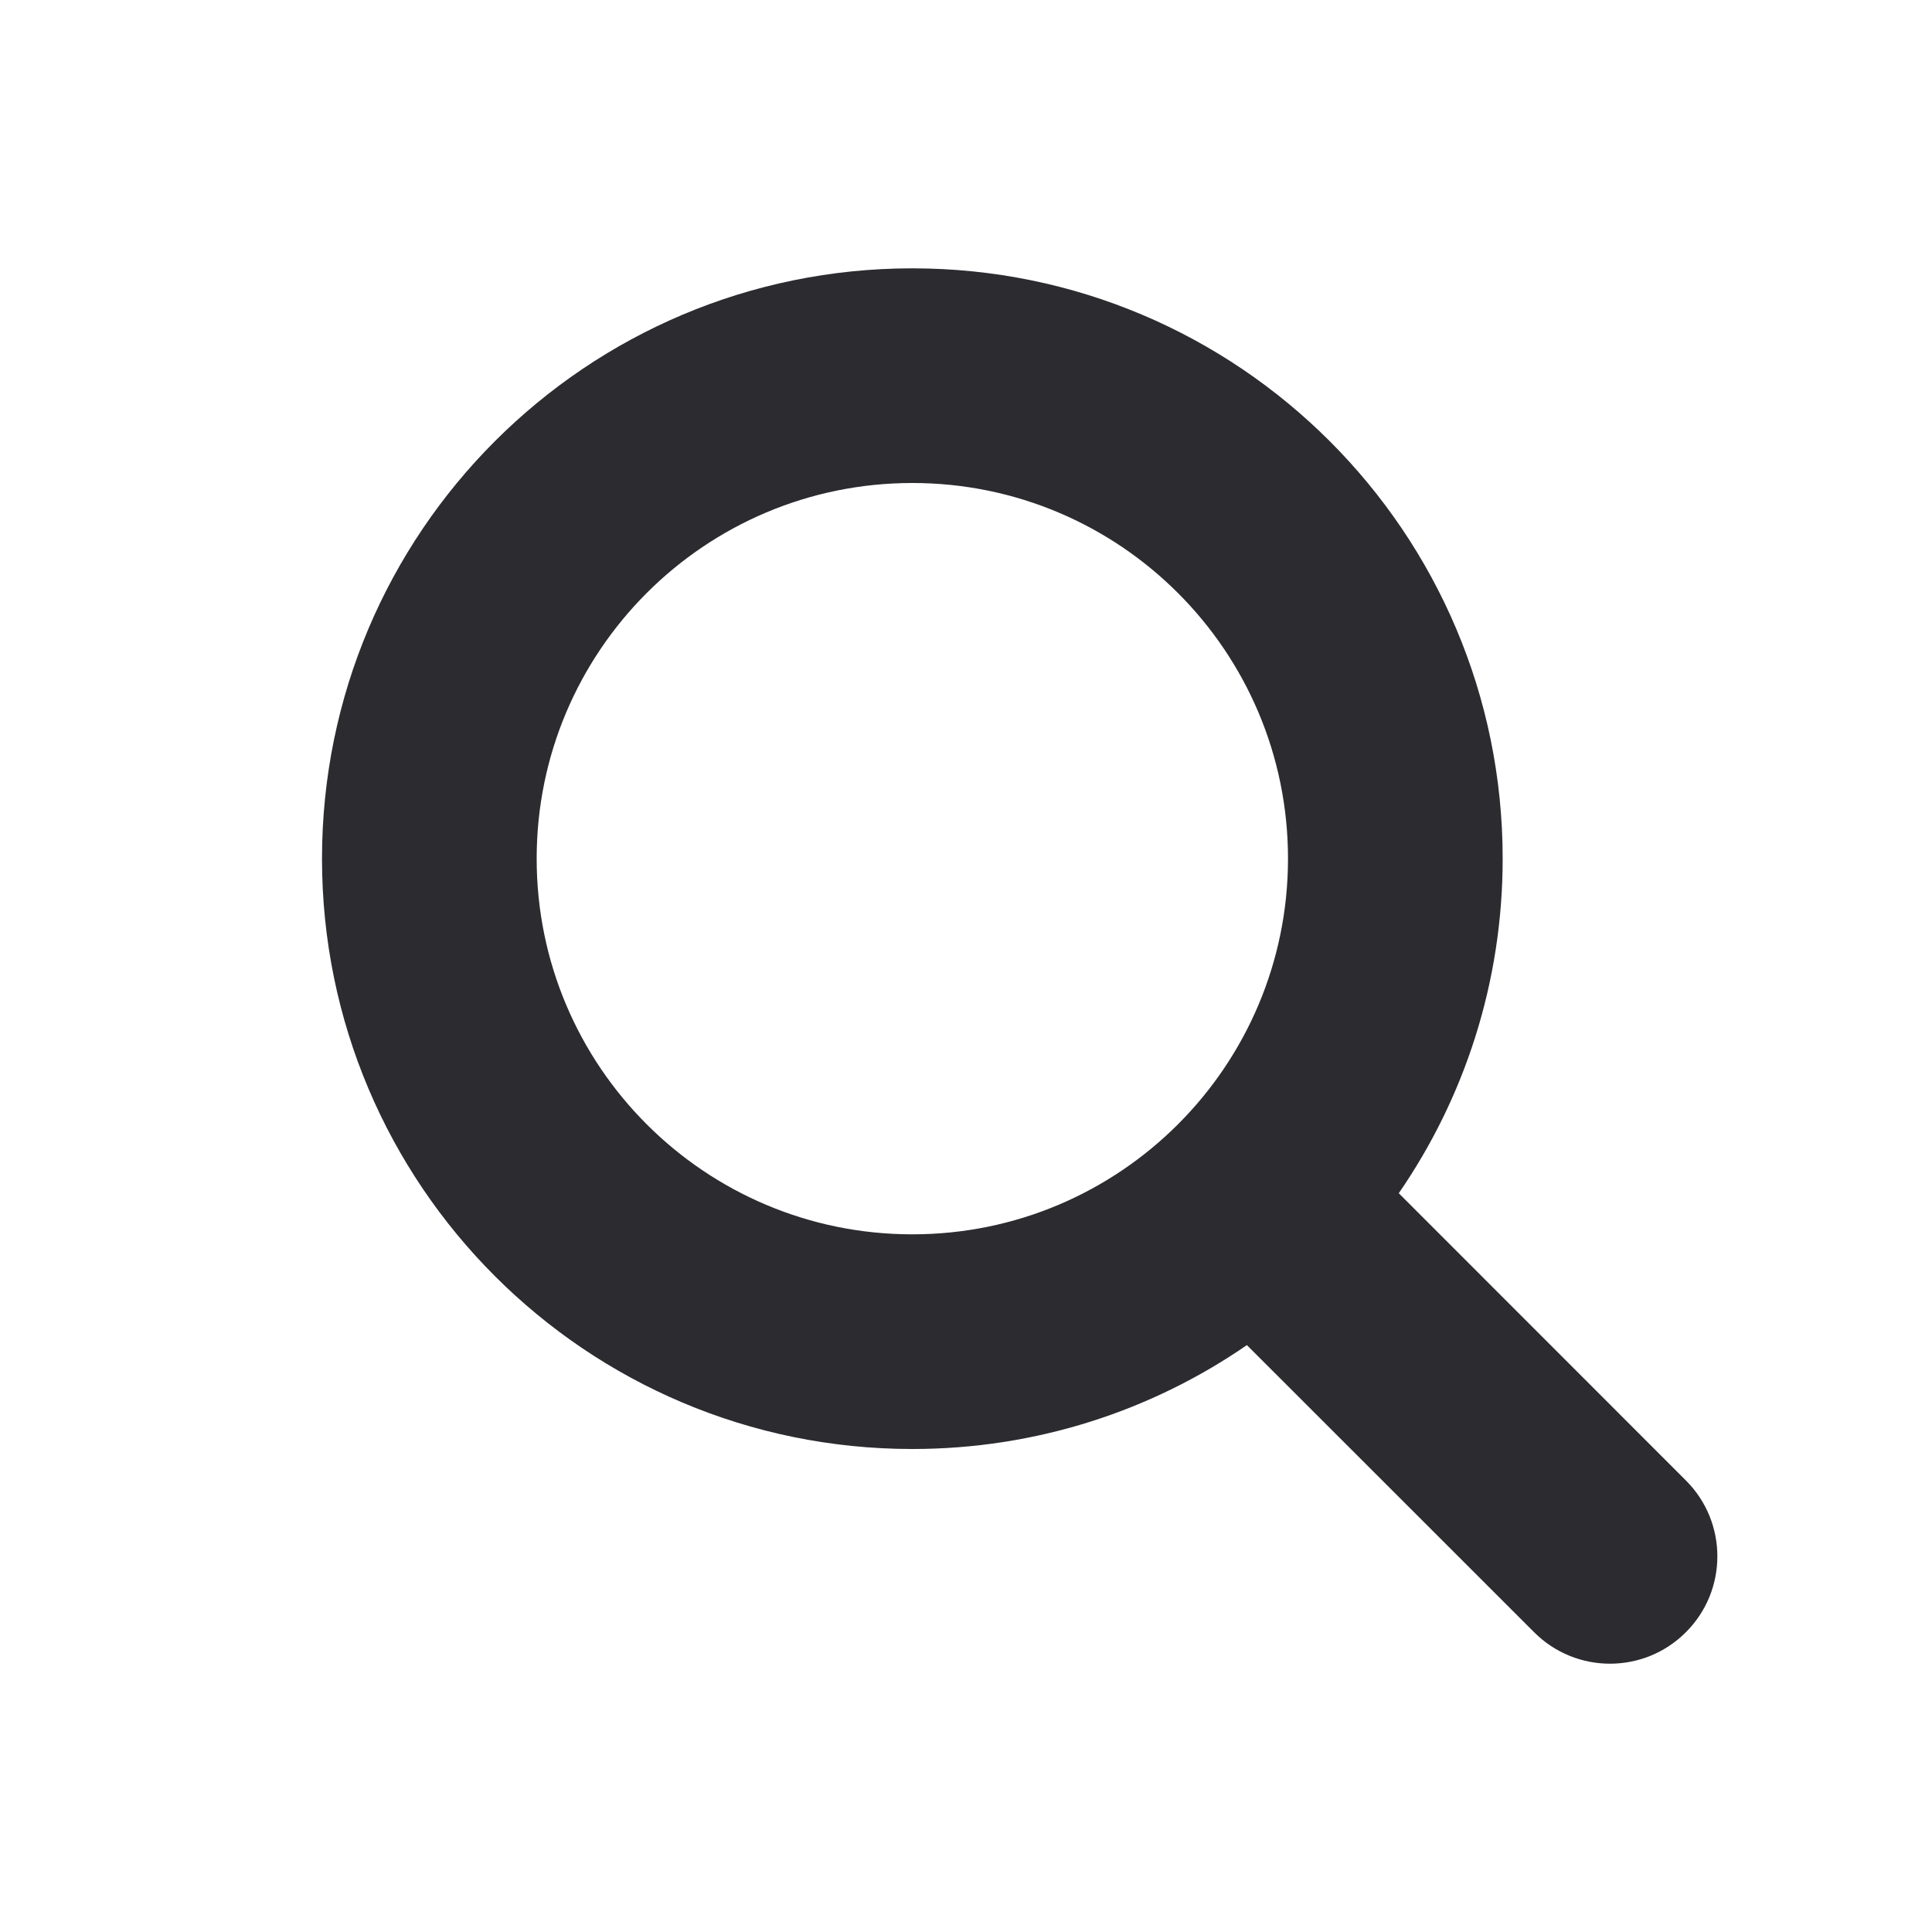 <svg width="18" height="18" viewBox="0 0 18 18" fill="none" xmlns="http://www.w3.org/2000/svg">
<path fill-rule="evenodd" clip-rule="evenodd" d="M11.617 12.532C10.732 13.142 9.658 13.5 8.5 13.5C5.462 13.5 3 11.038 3 8C3 4.962 5.462 2.5 8.5 2.5C11.538 2.5 14 4.962 14 8C14 9.158 13.642 10.232 13.032 11.117L15.707 13.793C16.098 14.183 16.098 14.817 15.707 15.207C15.317 15.598 14.683 15.598 14.293 15.207L11.617 12.532ZM12 8C12 9.933 10.433 11.5 8.5 11.5C6.567 11.5 5 9.933 5 8C5 6.067 6.567 4.5 8.5 4.5C10.433 4.5 12 6.067 12 8Z" fill="#2B2B30"/>
</svg>
